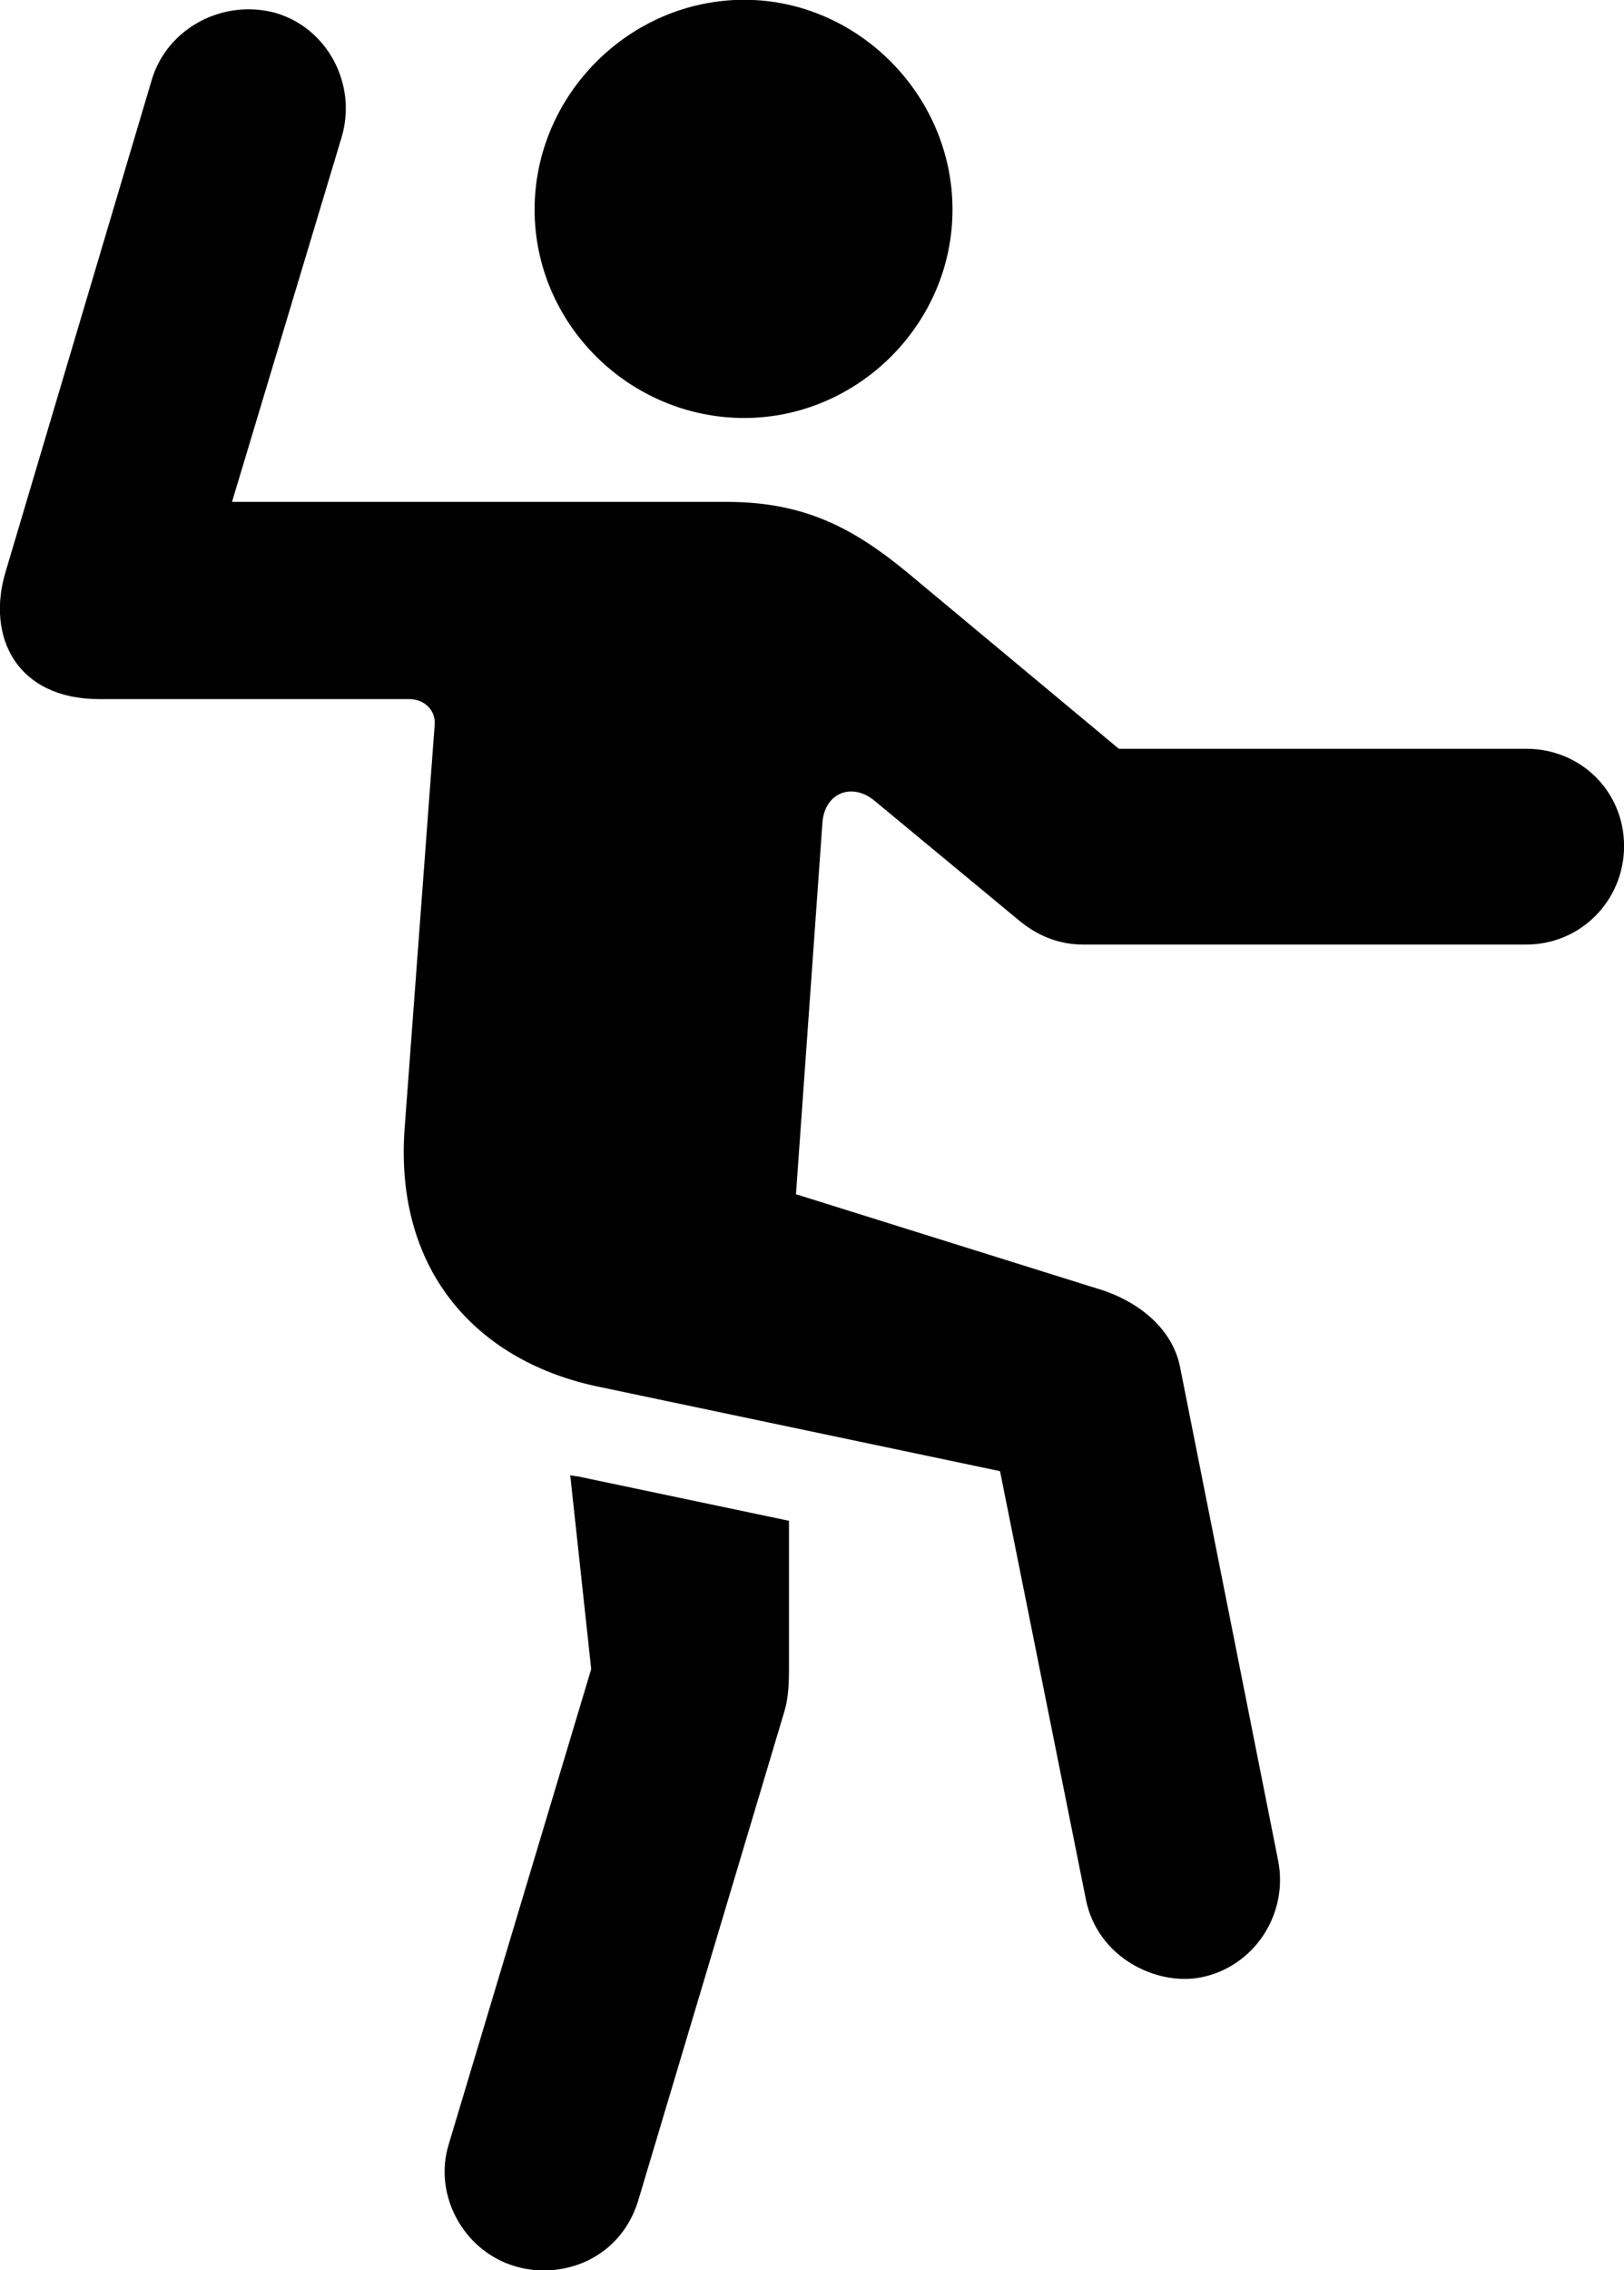 
<svg
    viewBox="0 0 23.239 32.464"
    xmlns="http://www.w3.org/2000/svg"
>
    <path
        fill="inherit"
        d="M10.65 5.977C12.27 5.977 13.63 4.637 13.63 2.997C13.63 1.357 12.27 -0.003 10.65 -0.003C9.01 -0.003 7.65 1.357 7.65 2.997C7.65 4.637 9.01 5.977 10.65 5.977ZM1.42 9.997H5.86C6.07 9.997 6.24 10.157 6.22 10.367L5.79 16.137C5.64 18.197 6.85 19.487 8.6 19.837L14.31 21.037L15.54 27.167C15.71 27.997 16.55 28.397 17.18 28.277C17.95 28.127 18.44 27.367 18.29 26.607L16.89 19.567C16.79 19.017 16.32 18.637 15.8 18.457L11.39 17.077L11.77 11.747C11.81 11.337 12.19 11.187 12.51 11.447L14.6 13.177C14.86 13.387 15.16 13.507 15.5 13.507H21.84C22.62 13.507 23.24 12.877 23.24 12.097C23.24 11.317 22.62 10.707 21.84 10.707H16.01L12.96 8.167C12.19 7.537 11.49 7.177 10.4 7.177H3.32L4.89 1.957C5.11 1.207 4.69 0.407 3.95 0.187C3.2 -0.023 2.39 0.397 2.17 1.147L0.08 8.177C-0.2 9.107 0.24 9.997 1.42 9.997ZM7.37 32.407C8.04 32.607 8.87 32.307 9.13 31.477L11.22 24.487C11.28 24.297 11.29 24.087 11.29 23.867V21.747L8.34 21.127C8.27 21.107 8.21 21.107 8.16 21.097L8.46 23.867L6.42 30.667C6.2 31.387 6.63 32.187 7.37 32.407Z"
        fillRule="evenodd"
        clipRule="evenodd"
    />
</svg>
        